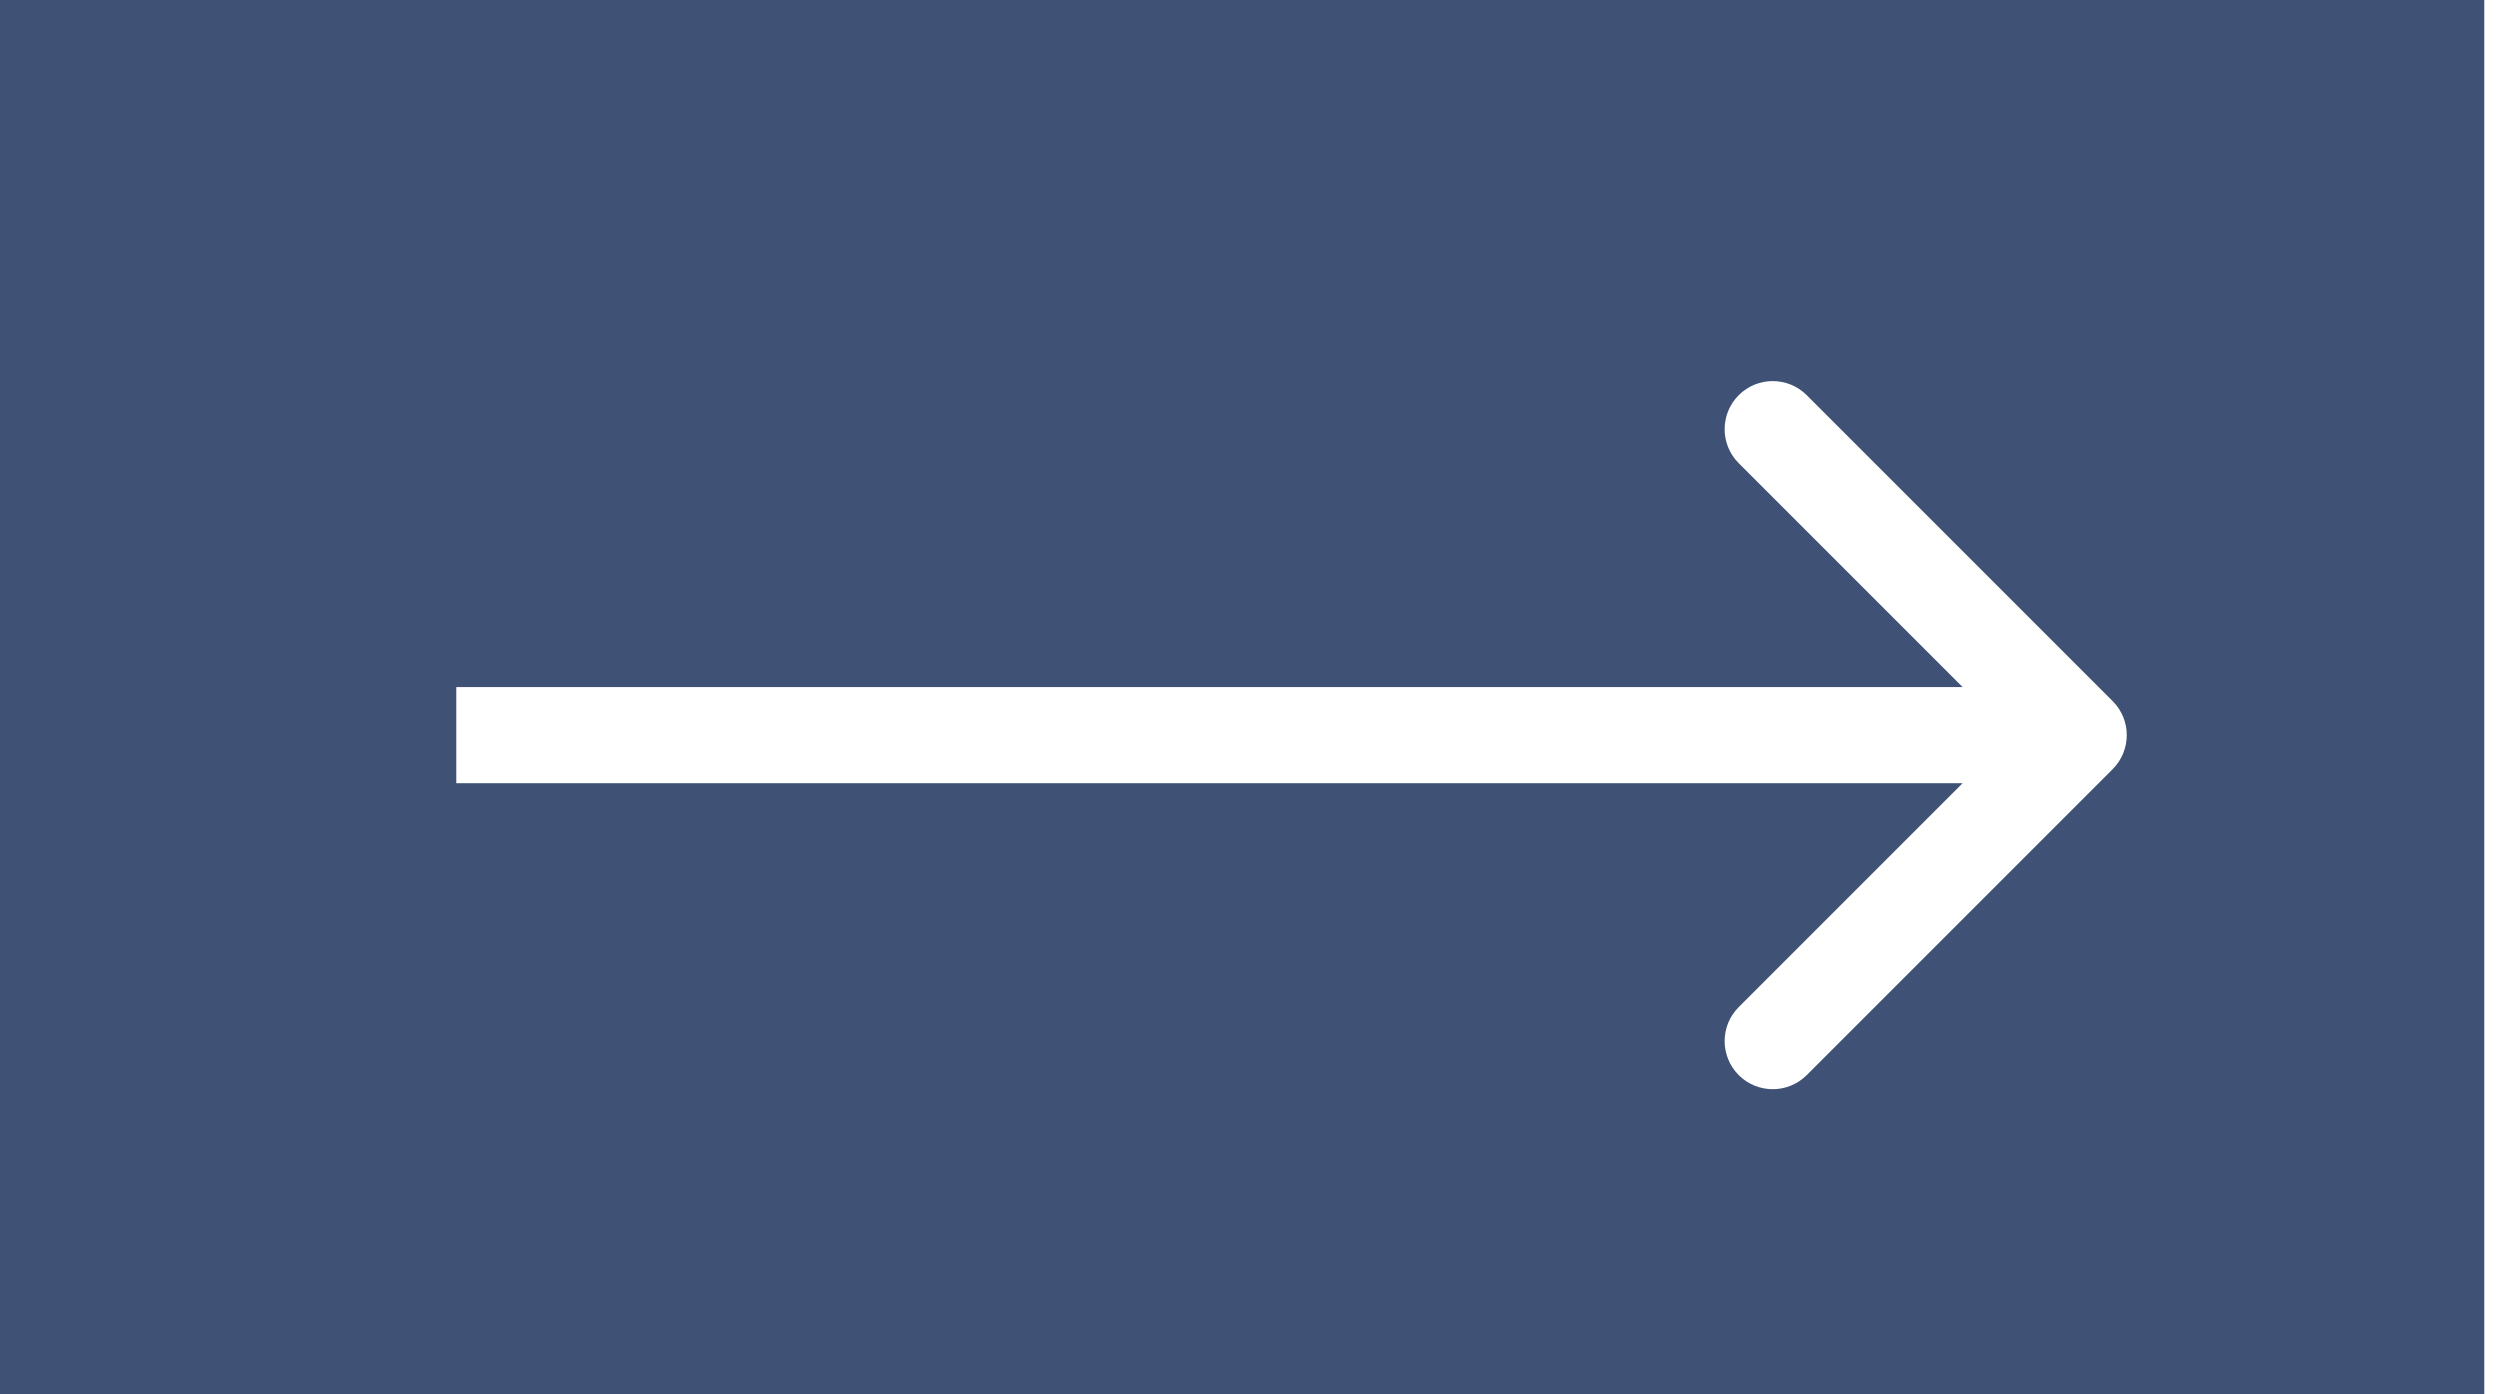 <svg width="52" height="29" viewBox="0 0 52 29" fill="none" xmlns="http://www.w3.org/2000/svg">
  <style>
    .rect { fill: #3F5275; transition: fill 0.3s; }
    .arrow { fill: white; transition: fill 0.3s; }
    svg:hover .rect { fill: white; }
    svg:hover .arrow { fill: black; }
  </style>
  <g id="Group 2">
    <rect class="rect" width="51.673" height="29"/>
    <path class="arrow" d="M43.944 15.998C44.334 15.607 44.334 14.974 43.944 14.584L37.58 8.22C37.189 7.829 36.556 7.829 36.165 8.22C35.775 8.61 35.775 9.244 36.165 9.634L41.822 15.291L36.165 20.948C35.775 21.338 35.775 21.971 36.165 22.362C36.556 22.753 37.189 22.753 37.58 22.362L43.944 15.998ZM9.491 16.291H43.236V14.291H9.491V16.291Z"/>
  </g>
</svg>
